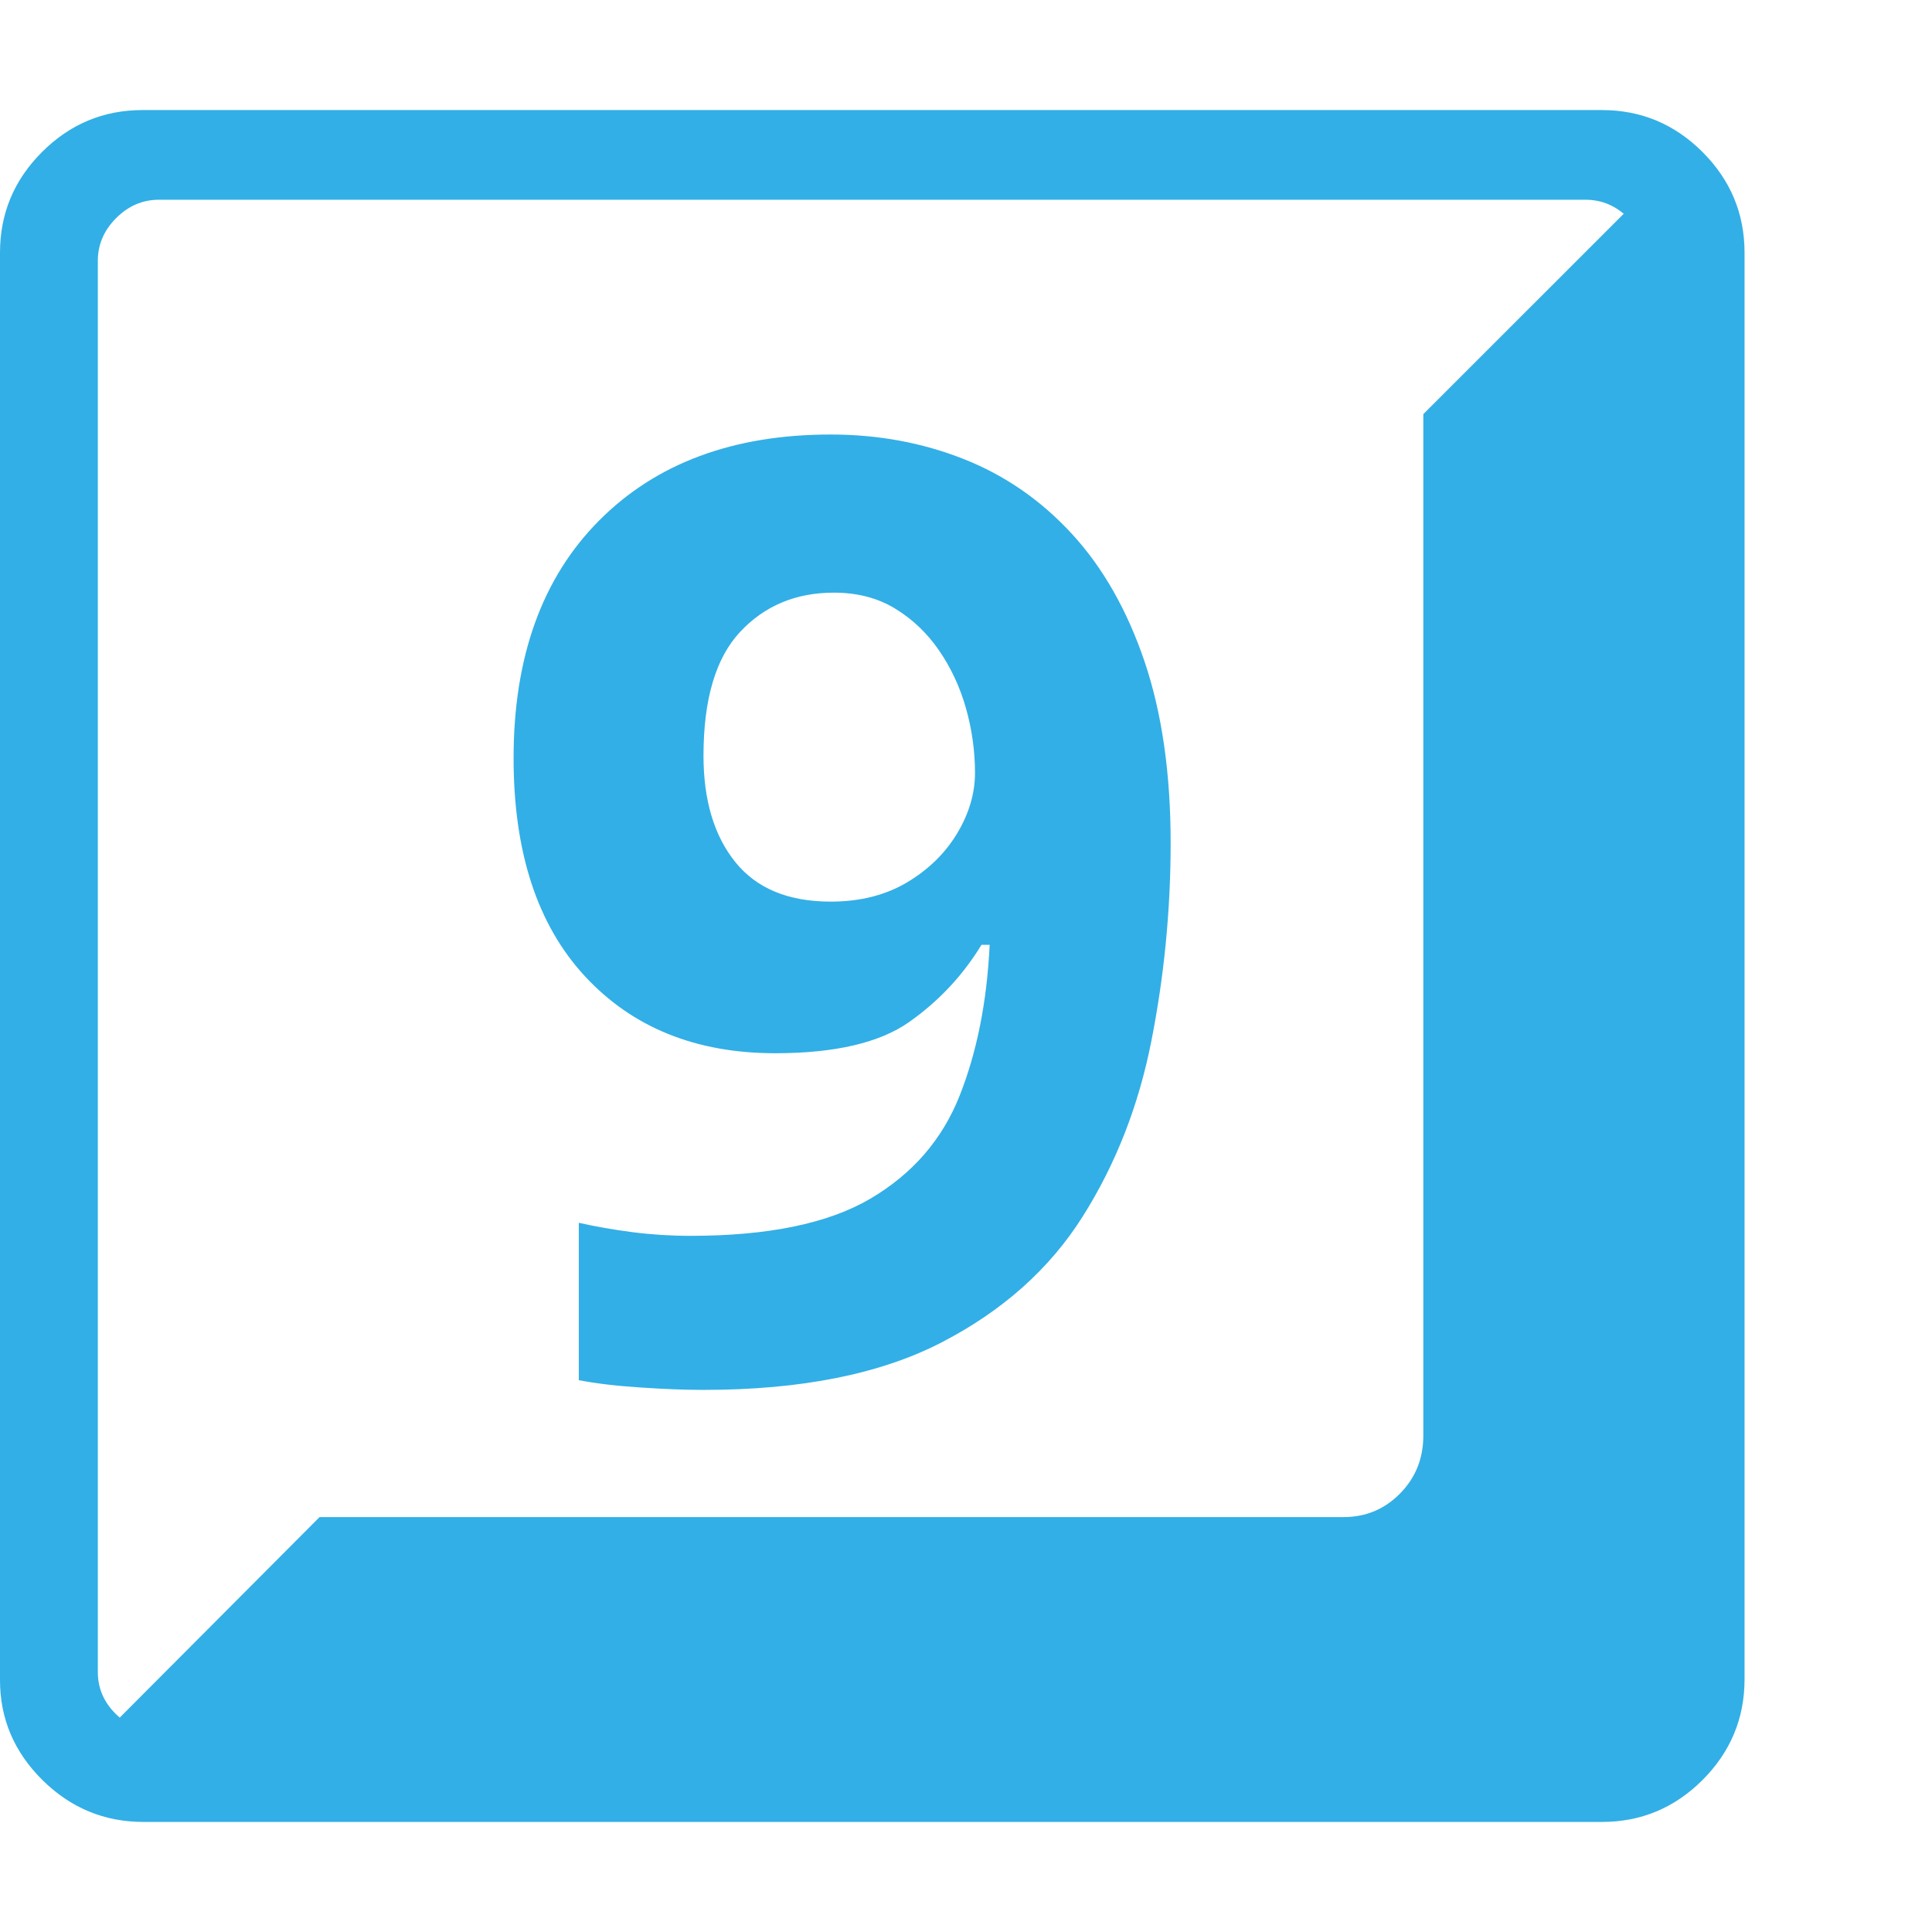 <svg version="1.1" xmlns="http://www.w3.org/2000/svg" style="fill:rgba(0,0,0,1.0)" width="256" height="256" viewBox="0 0 37.031 32.812"><path fill="rgb(50, 175, 230)" d="M2.75 32.812 C2 32.812 1.354 32.544 0.812 32.008 C0.271 31.471 0 30.833 0 30.094 L0 2.734 C0 1.984 0.268 1.341 0.805 0.805 C1.341 0.268 1.984 -0 2.734 -0 L30.703 -0 C31.453 -0 32.096 0.268 32.633 0.805 C33.169 1.341 33.438 1.984 33.438 2.734 L33.438 30.078 C33.438 30.828 33.169 31.471 32.633 32.008 C32.096 32.544 31.453 32.812 30.703 32.812 Z M3.062 31.094 L30.391 31.094 C30.703 31.094 30.977 30.977 31.211 30.742 C31.445 30.508 31.562 30.234 31.562 29.922 L31.562 2.891 C31.562 2.578 31.445 2.305 31.211 2.07 C30.977 1.836 30.703 1.719 30.391 1.719 L3.047 1.719 C2.734 1.719 2.461 1.836 2.227 2.07 C1.992 2.305 1.875 2.578 1.875 2.891 L1.875 29.938 C1.875 30.25 1.992 30.521 2.227 30.75 C2.461 30.979 2.74 31.094 3.062 31.094 Z M1.828 31.281 L6.125 26.969 L25.75 26.969 C26.177 26.969 26.539 26.818 26.836 26.516 C27.133 26.214 27.281 25.844 27.281 25.406 L27.281 5.828 L31.594 1.516 C31.76 1.724 31.857 1.948 31.883 2.188 C31.909 2.427 31.922 2.786 31.922 3.266 L31.922 29.547 C31.922 30.026 31.753 30.435 31.414 30.773 C31.076 31.112 30.672 31.281 30.203 31.281 Z M13.484 24.531 C15.349 24.531 16.867 24.229 18.039 23.625 C19.211 23.021 20.115 22.216 20.75 21.211 C21.385 20.206 21.826 19.081 22.07 17.836 C22.315 16.591 22.438 15.328 22.438 14.047 C22.438 12.714 22.271 11.555 21.938 10.57 C21.604 9.586 21.141 8.771 20.547 8.125 C19.953 7.479 19.26 7 18.469 6.688 C17.677 6.375 16.828 6.219 15.922 6.219 C14.057 6.219 12.578 6.768 11.484 7.867 C10.391 8.966 9.844 10.484 9.844 12.422 C9.844 14.224 10.299 15.617 11.211 16.602 C12.122 17.586 13.339 18.078 14.859 18.078 C16.005 18.078 16.862 17.878 17.43 17.477 C17.997 17.076 18.458 16.583 18.812 16 L18.969 16 C18.917 17.094 18.724 18.06 18.391 18.898 C18.057 19.737 17.487 20.393 16.68 20.867 C15.872 21.341 14.724 21.578 13.234 21.578 C12.859 21.578 12.49 21.555 12.125 21.508 C11.76 21.461 11.417 21.401 11.094 21.328 L11.094 24.344 C11.406 24.406 11.797 24.453 12.266 24.484 C12.734 24.516 13.141 24.531 13.484 24.531 Z M15.922 15.172 C15.109 15.172 14.5 14.919 14.094 14.414 C13.687 13.909 13.484 13.229 13.484 12.375 C13.484 11.292 13.719 10.5 14.188 10 C14.656 9.5 15.255 9.25 15.984 9.25 C16.432 9.25 16.823 9.352 17.156 9.555 C17.49 9.758 17.771 10.026 18 10.359 C18.229 10.693 18.401 11.062 18.516 11.469 C18.63 11.875 18.688 12.286 18.688 12.703 C18.688 13.099 18.573 13.487 18.344 13.867 C18.115 14.247 17.794 14.56 17.383 14.805 C16.971 15.049 16.484 15.172 15.922 15.172 Z M37.031 27.344" /></svg>